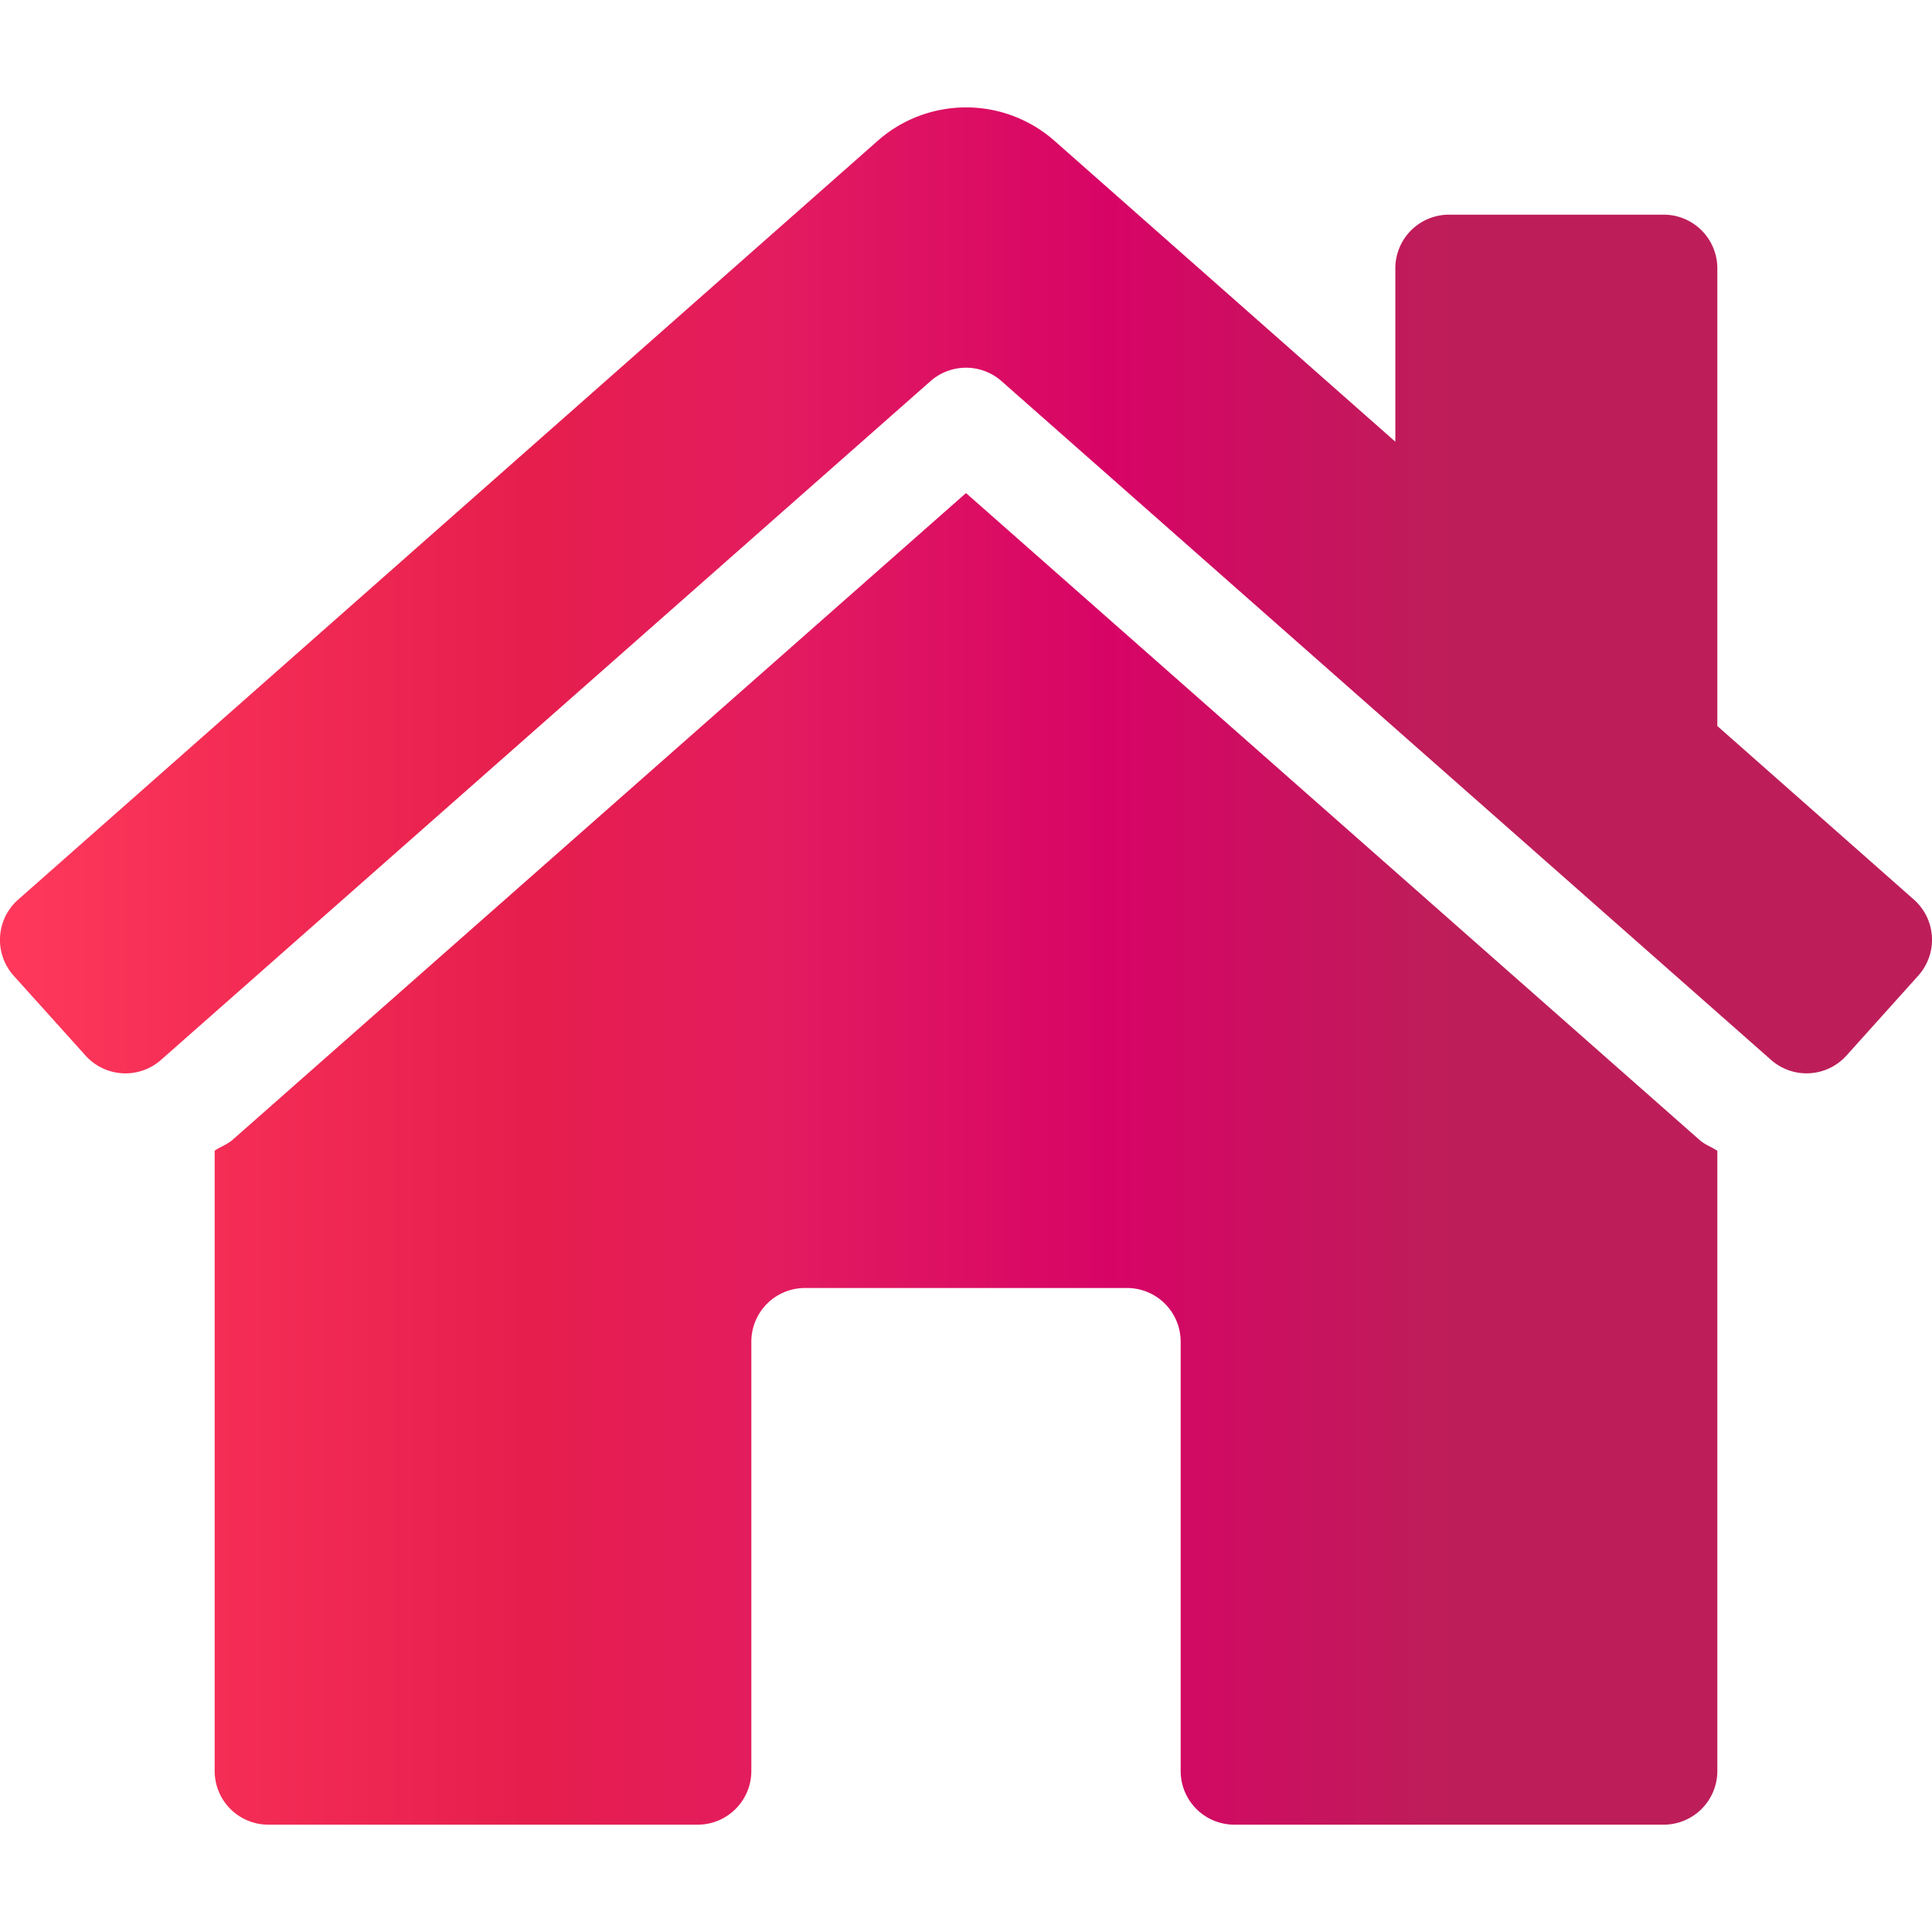 <svg xmlns="http://www.w3.org/2000/svg" viewBox="0 0 576 512" width="40px" height="40px" fill="#892aaa">  <defs>
    <linearGradient id="gradient">
      <stop offset="0%" stop-color="#FF385C" />
      <stop offset="27.5%" stop-color="#E61E4D" />
      <stop offset="40%" stop-color="#E31C5F" />
      <stop offset="57.5%" stop-color="#D70466" />
      <stop offset="75%" stop-color="#BD1E59" />
      <stop offset="100%" stop-color="#BD1E59" />
    </linearGradient>
  </defs>
<path fill="url(#gradient)" d="M570.69 236.28L512 184.45V48a16 16 0 0 0-16-16h-64a16 16 0 0 0-16 16v51.69L314.75 10.31a39.85 39.85 0 0 0-53.45 0l-256 226a16 16 0 0 0-1.21 22.6L25.5 282.7a16 16 0 0 0 22.6 1.21L277.42 81.63a16 16 0 0 1 21.17 0L527.91 283.9a16 16 0 0 0 22.6-1.21l21.4-23.82a16 16 0 0 0-1.22-22.59zM288 115L69.47 307.71c-1.62 1.46-3.69 2.14-5.47 3.35V496a16 16 0 0 0 16 16h128a16 16 0 0 0 16-16V368a16 16 0 0 1 16-16h96a16 16 0 0 1 16 16v128a16 16 0 0 0 16 16h128a16 16 0 0 0 16-16V311.1c-1.7-1.16-3.72-1.82-5.26-3.2z"/></svg>